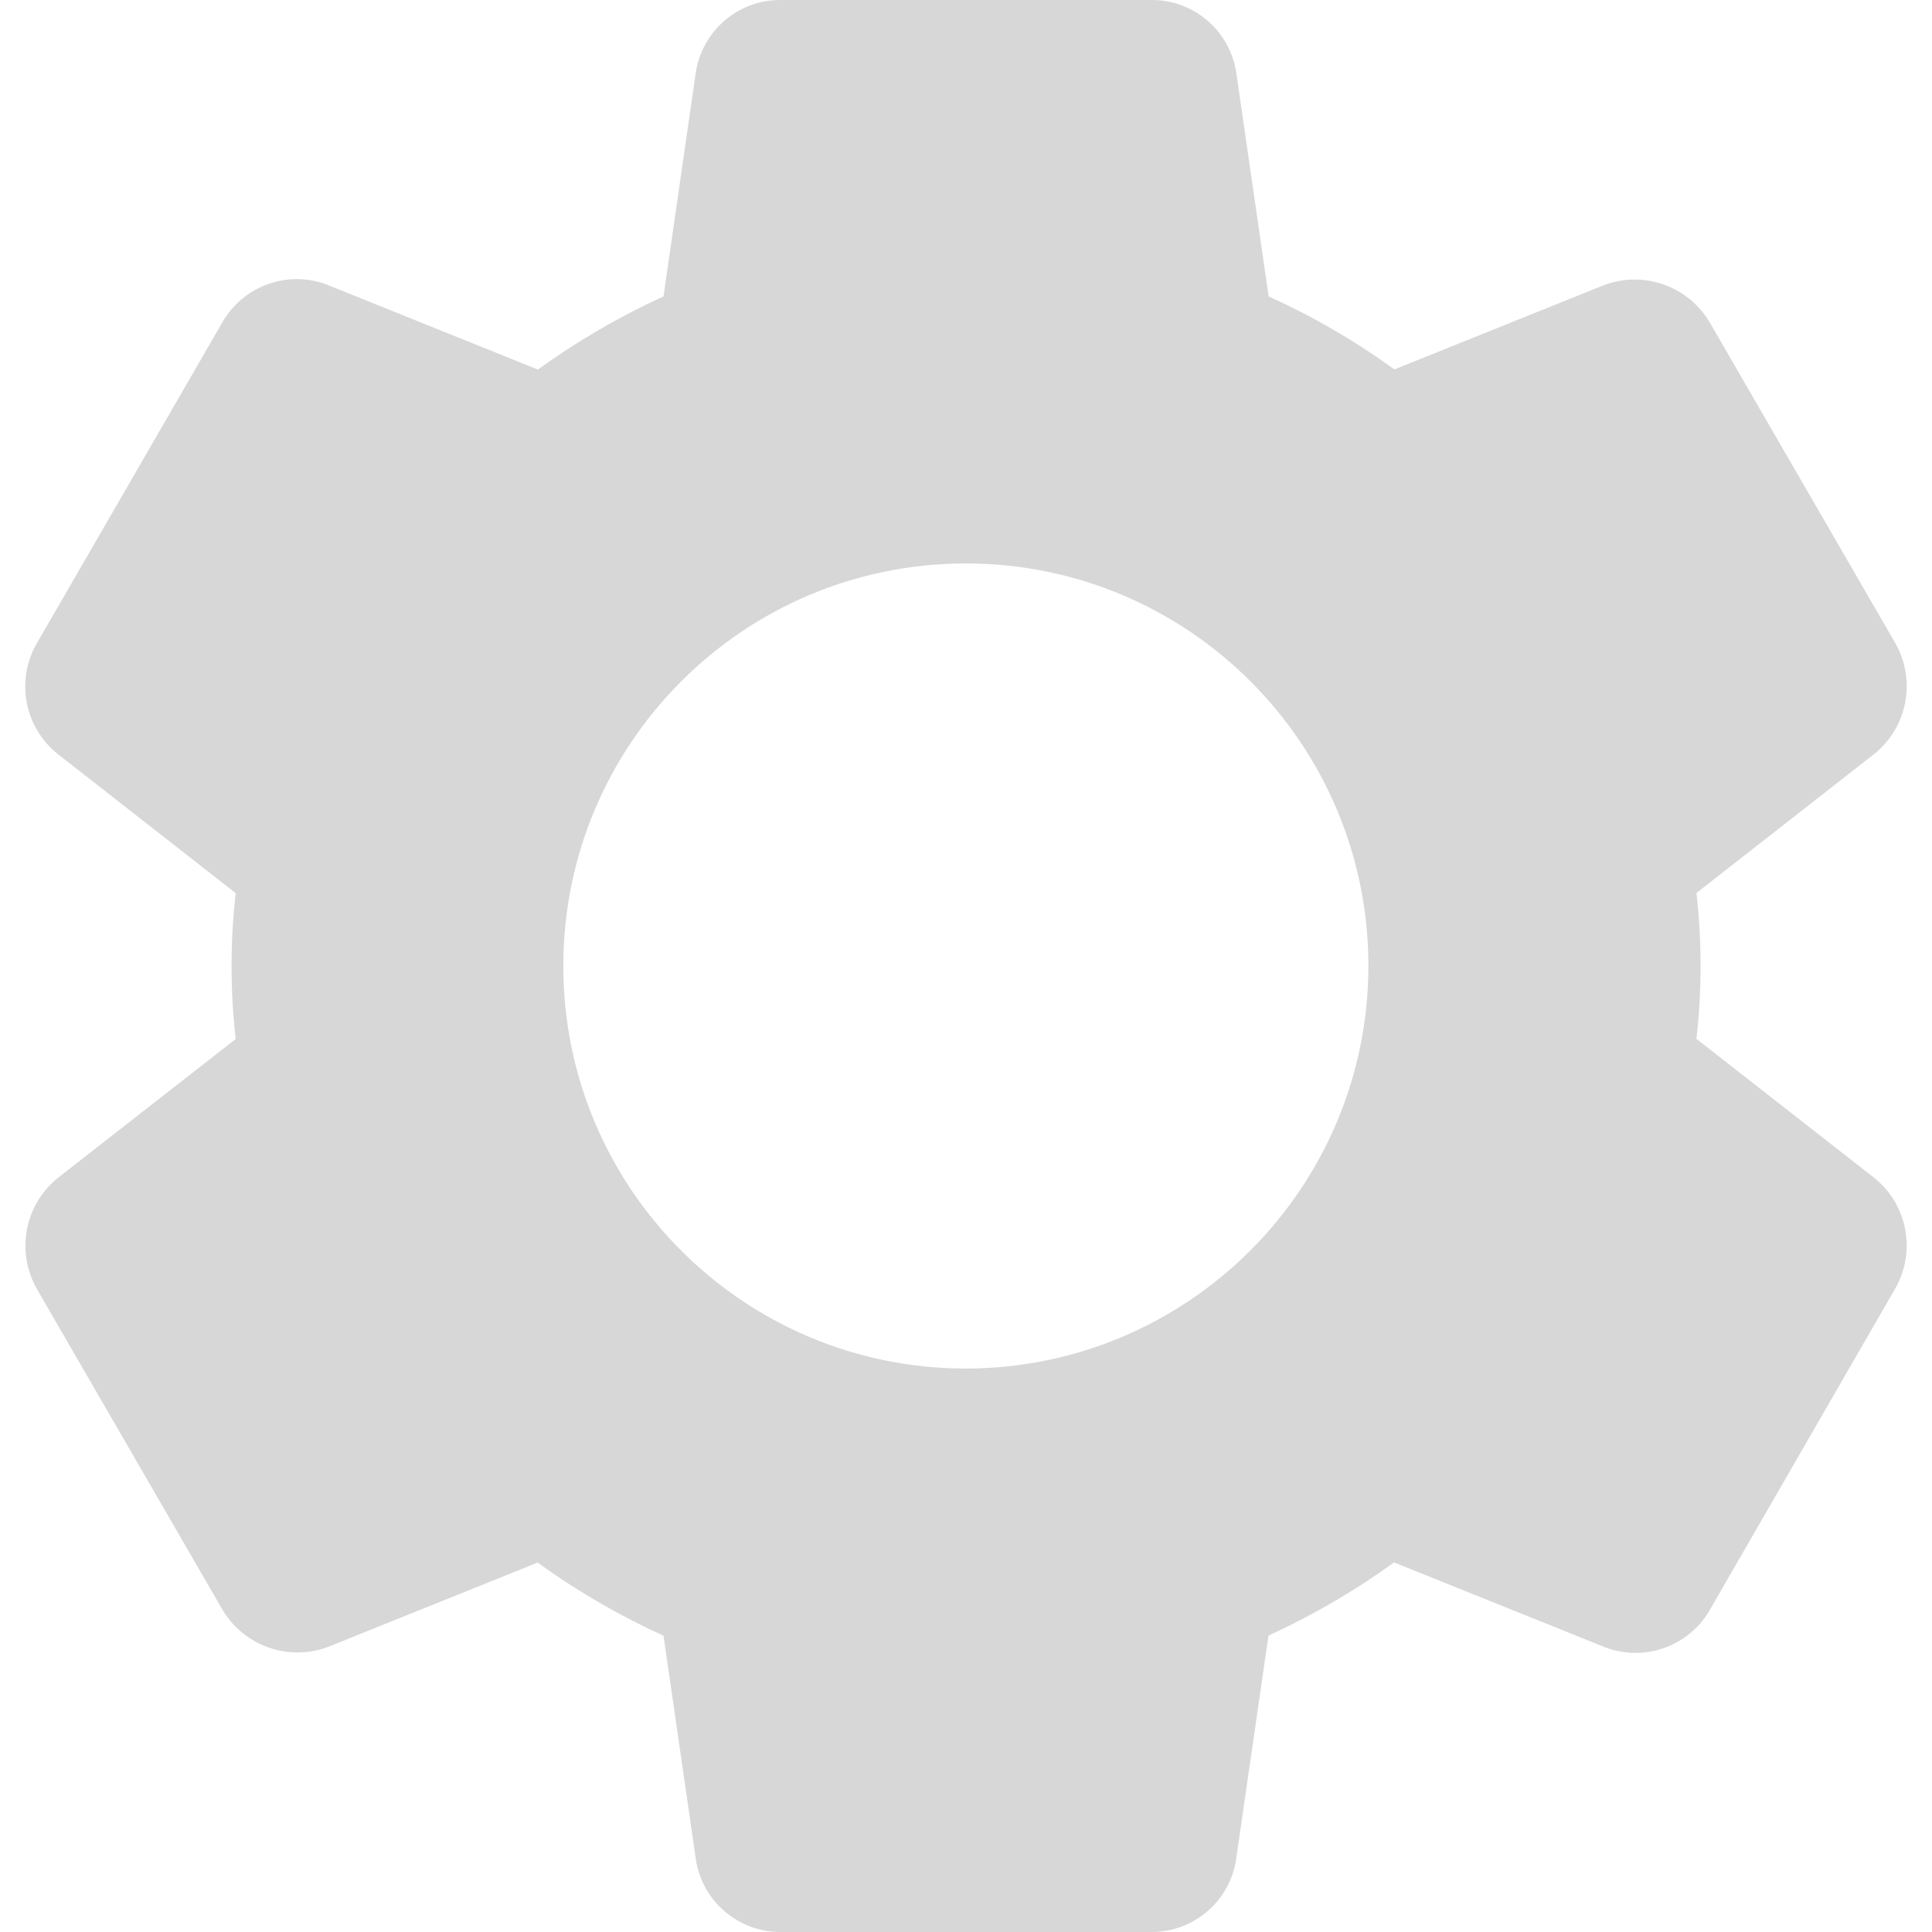 <svg width="14" height="14" viewBox="0 0 14 14" fill="none" xmlns="http://www.w3.org/2000/svg">
<path d="M13.58 8.534L12.293 7.528C12.333 7.177 12.333 6.822 12.293 6.471L13.581 5.464C13.823 5.27 13.887 4.929 13.734 4.66L12.395 2.346C12.241 2.075 11.912 1.956 11.621 2.067L10.104 2.677C9.819 2.47 9.514 2.293 9.193 2.148L8.96 0.537C8.918 0.227 8.653 -0.003 8.341 2.08899e-05H5.657C5.348 -0.002 5.085 0.225 5.041 0.532L4.808 2.148C4.488 2.294 4.183 2.472 3.898 2.678L2.377 2.066C2.089 1.952 1.761 2.069 1.609 2.34L0.269 4.658C0.111 4.928 0.176 5.272 0.421 5.466L1.708 6.472C1.668 6.823 1.668 7.178 1.708 7.529L0.42 8.535C0.178 8.729 0.114 9.07 0.267 9.34L1.606 11.654C1.76 11.925 2.088 12.044 2.38 11.933L3.896 11.323C4.182 11.53 4.487 11.707 4.808 11.853L5.041 13.463C5.082 13.771 5.346 14.001 5.657 14H8.341C8.651 14.002 8.915 13.775 8.958 13.468L9.192 11.852C9.512 11.706 9.816 11.528 10.102 11.322L11.624 11.934C11.913 12.048 12.241 11.931 12.393 11.661L13.736 9.333C13.887 9.065 13.821 8.726 13.58 8.534ZM6.999 9.917C5.388 9.917 4.082 8.611 4.082 7C4.082 5.389 5.388 4.083 6.999 4.083C8.61 4.083 9.916 5.389 9.916 7C9.914 8.61 8.609 9.915 6.999 9.917Z" fill="#D7D7D7"/>
</svg>
